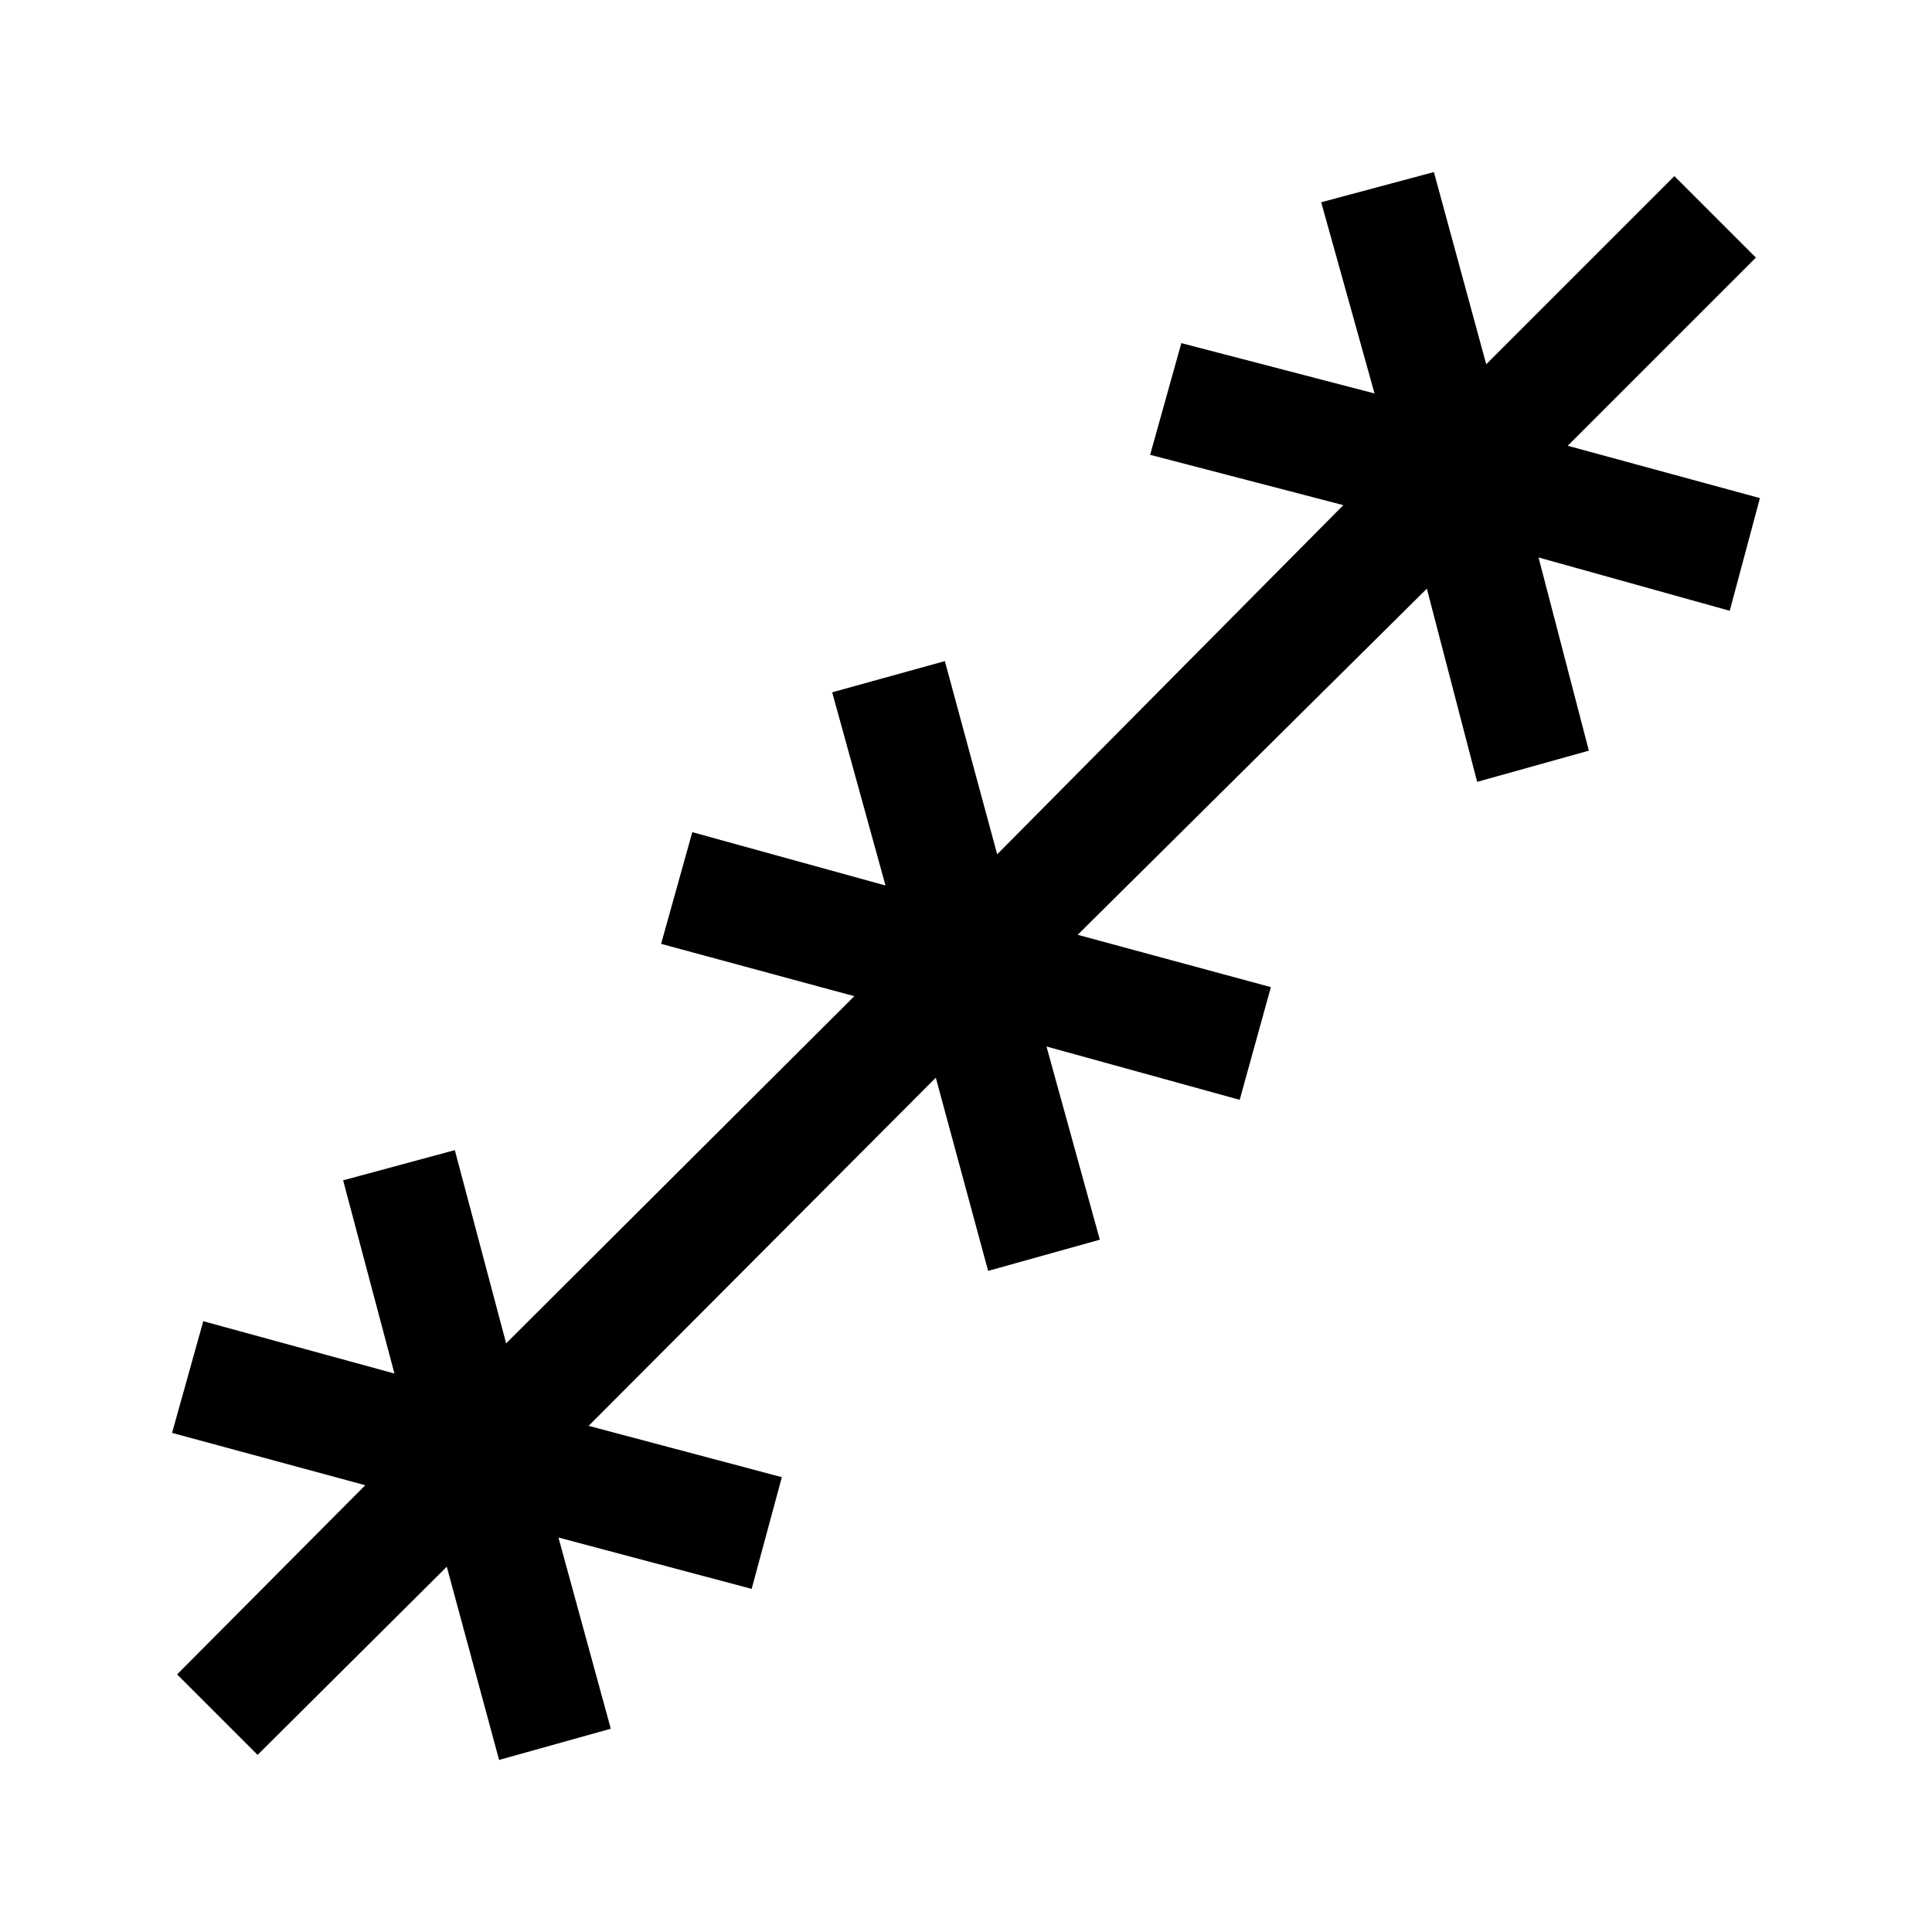 <svg xmlns="http://www.w3.org/2000/svg" height="48" viewBox="0 -960 960 960" width="48"><path d="m128-88-40-40 93.5-94-96-26 15.5-55.5 95 26-25.5-96 55.5-15 25.5 96 173-172.5-96-26 15.5-55.5 96 26.5-26.5-96 56-15.5 26 96 172-173.5-96-25 15.5-55.5 96 25-26.5-95 56-15 26 95.5 93.5-93.5 40.5 40.5-93.5 93.5 95.5 26-15 56-95-26.5 25 96-55.5 15.5-25-96-173.5 172 96 26-15.5 56-96-26.5 26.5 96-55.5 15.5-26-96-172.5 173 96 25.5-15 55.5-96-25.5 26 95L248-85.5l-26-96L128-88Z"/></svg>